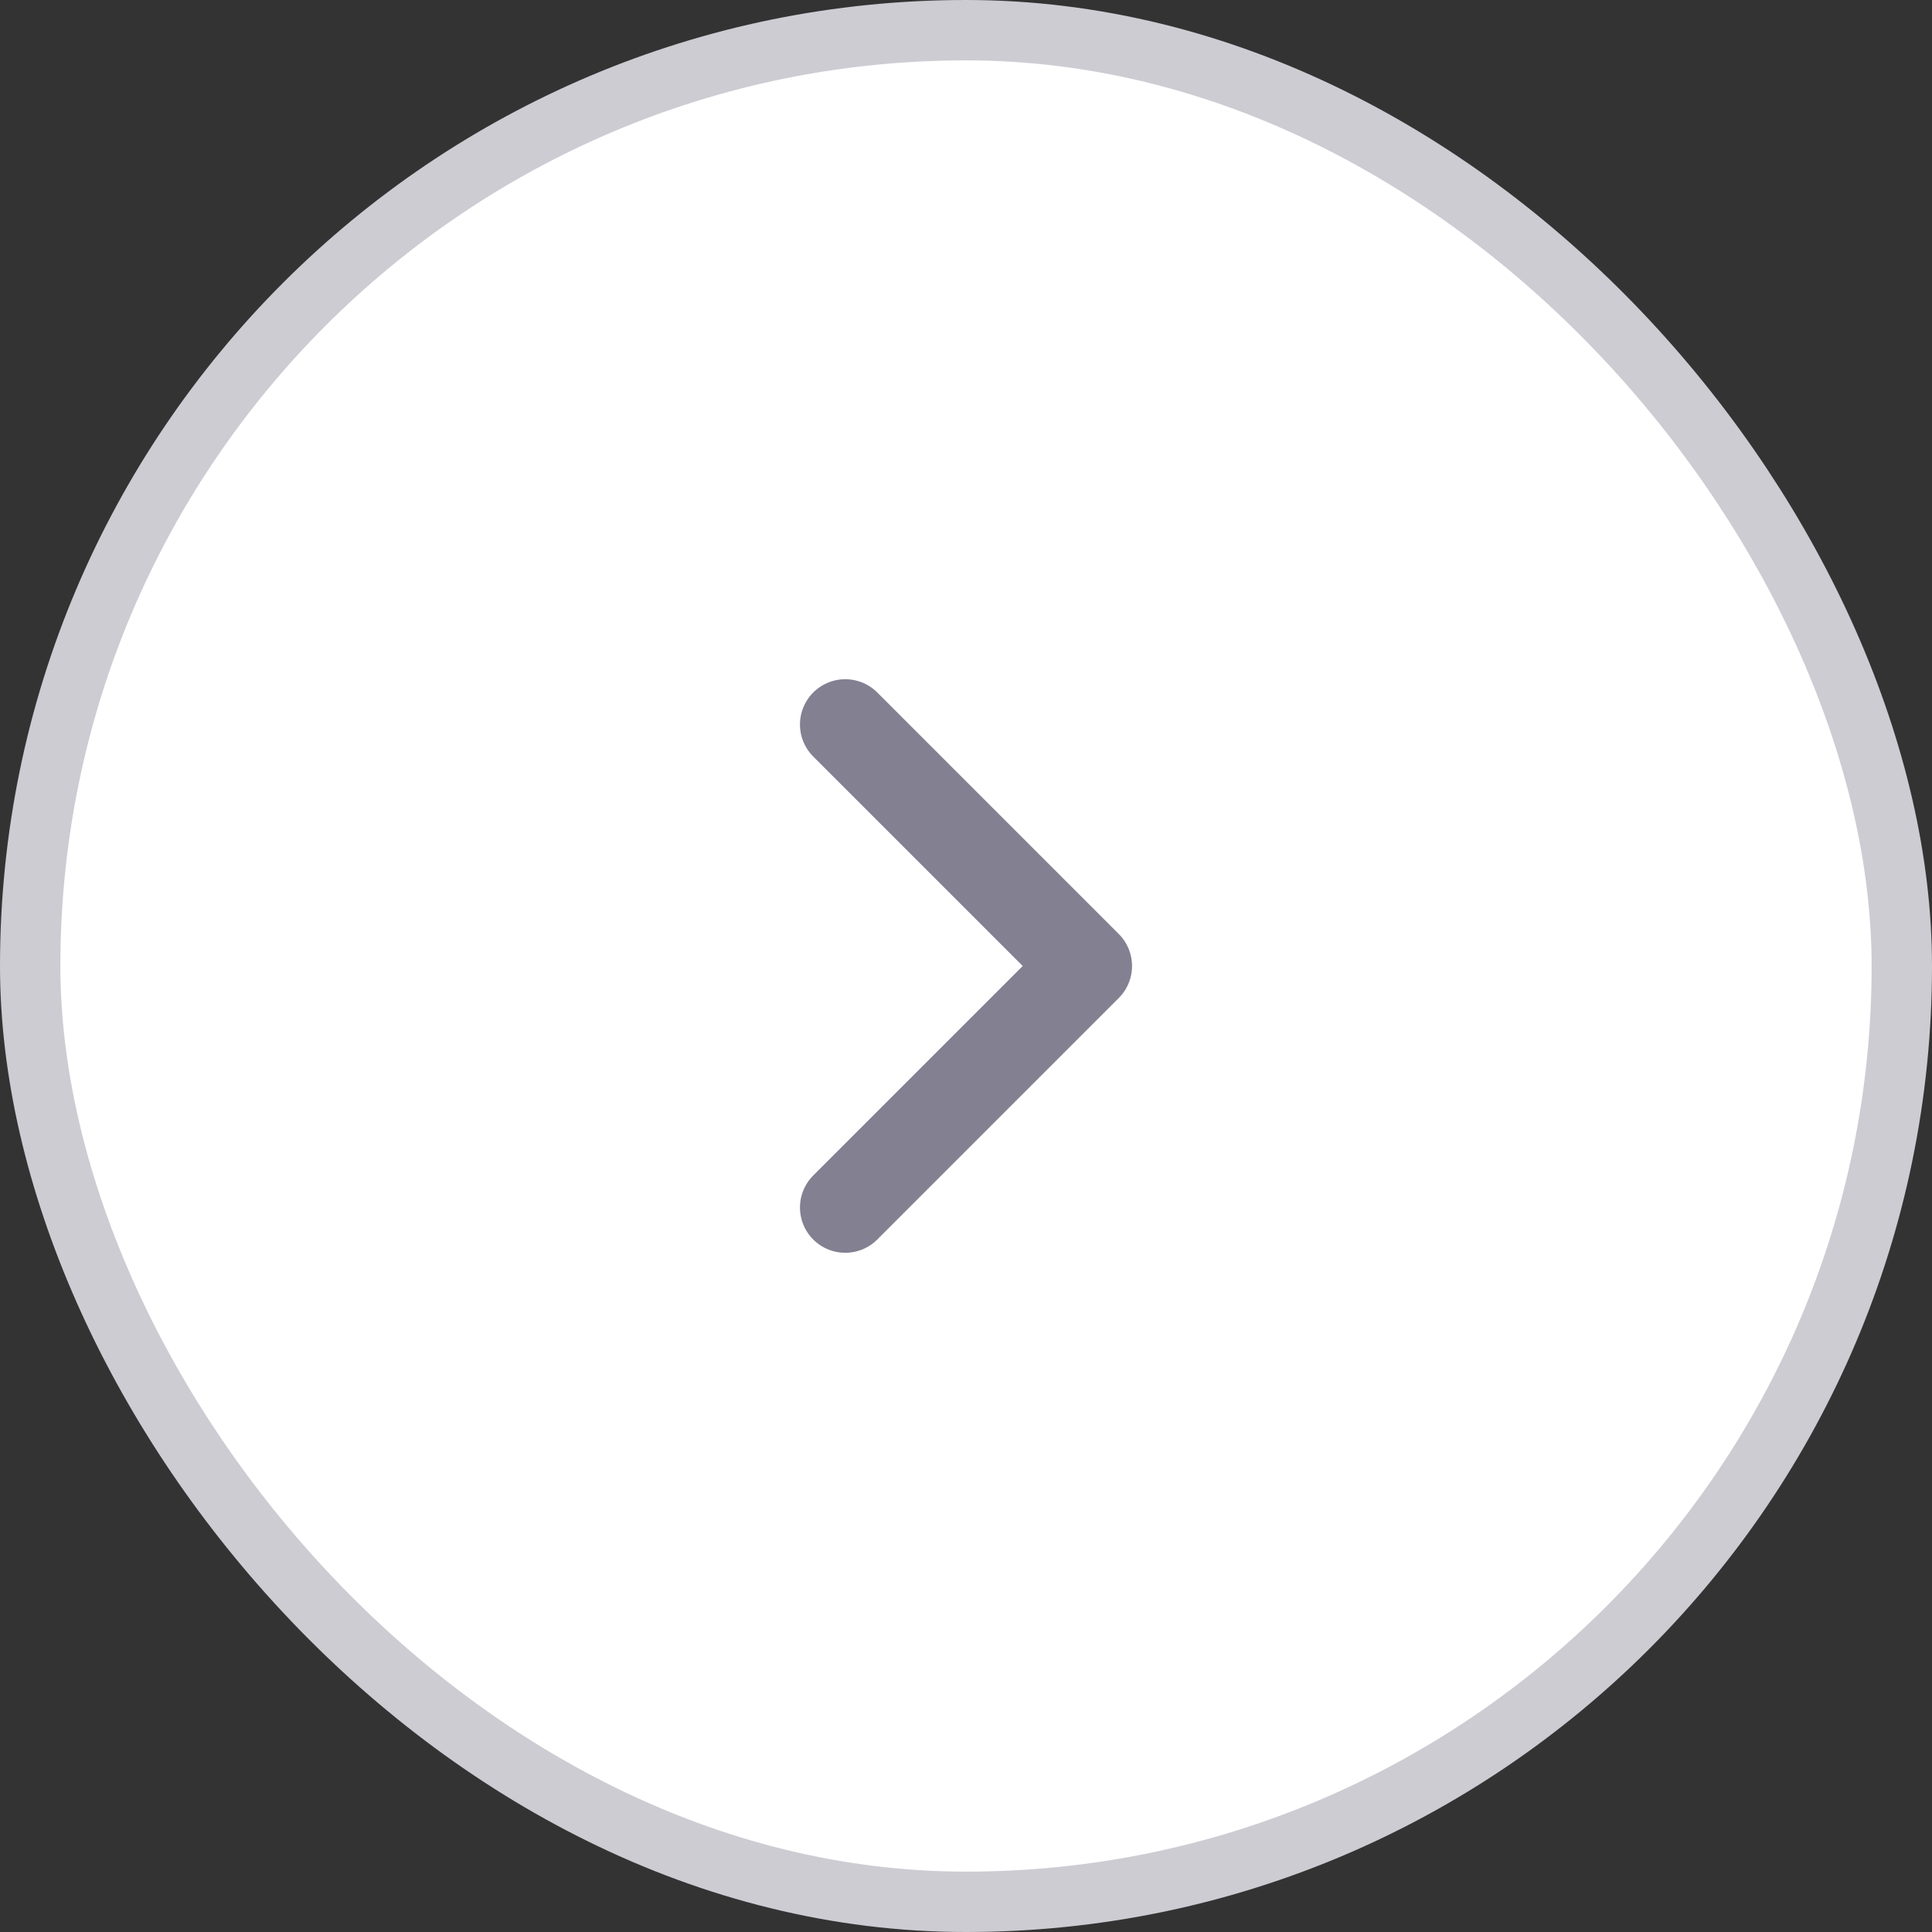 <svg width="32" height="32" viewBox="0 0 32 32" fill="none" xmlns="http://www.w3.org/2000/svg">
<rect x="0" y="0" width="32" height="32" fill="#333333" stroke="none"/>
<g id="Frame 44">
<rect x="0.5" y="0.5" width="31" height="31" rx="15.5" fill="white"/>
<rect x="0.5" y="0.5" width="31" height="31" rx="15.5" stroke="#CDCCD3"/>
<path id="Icon" d="M14 20L18 16L14 12" stroke="#828091" stroke-width="1.5" stroke-linecap="round" stroke-linejoin="round"/>
</g>
</svg>
